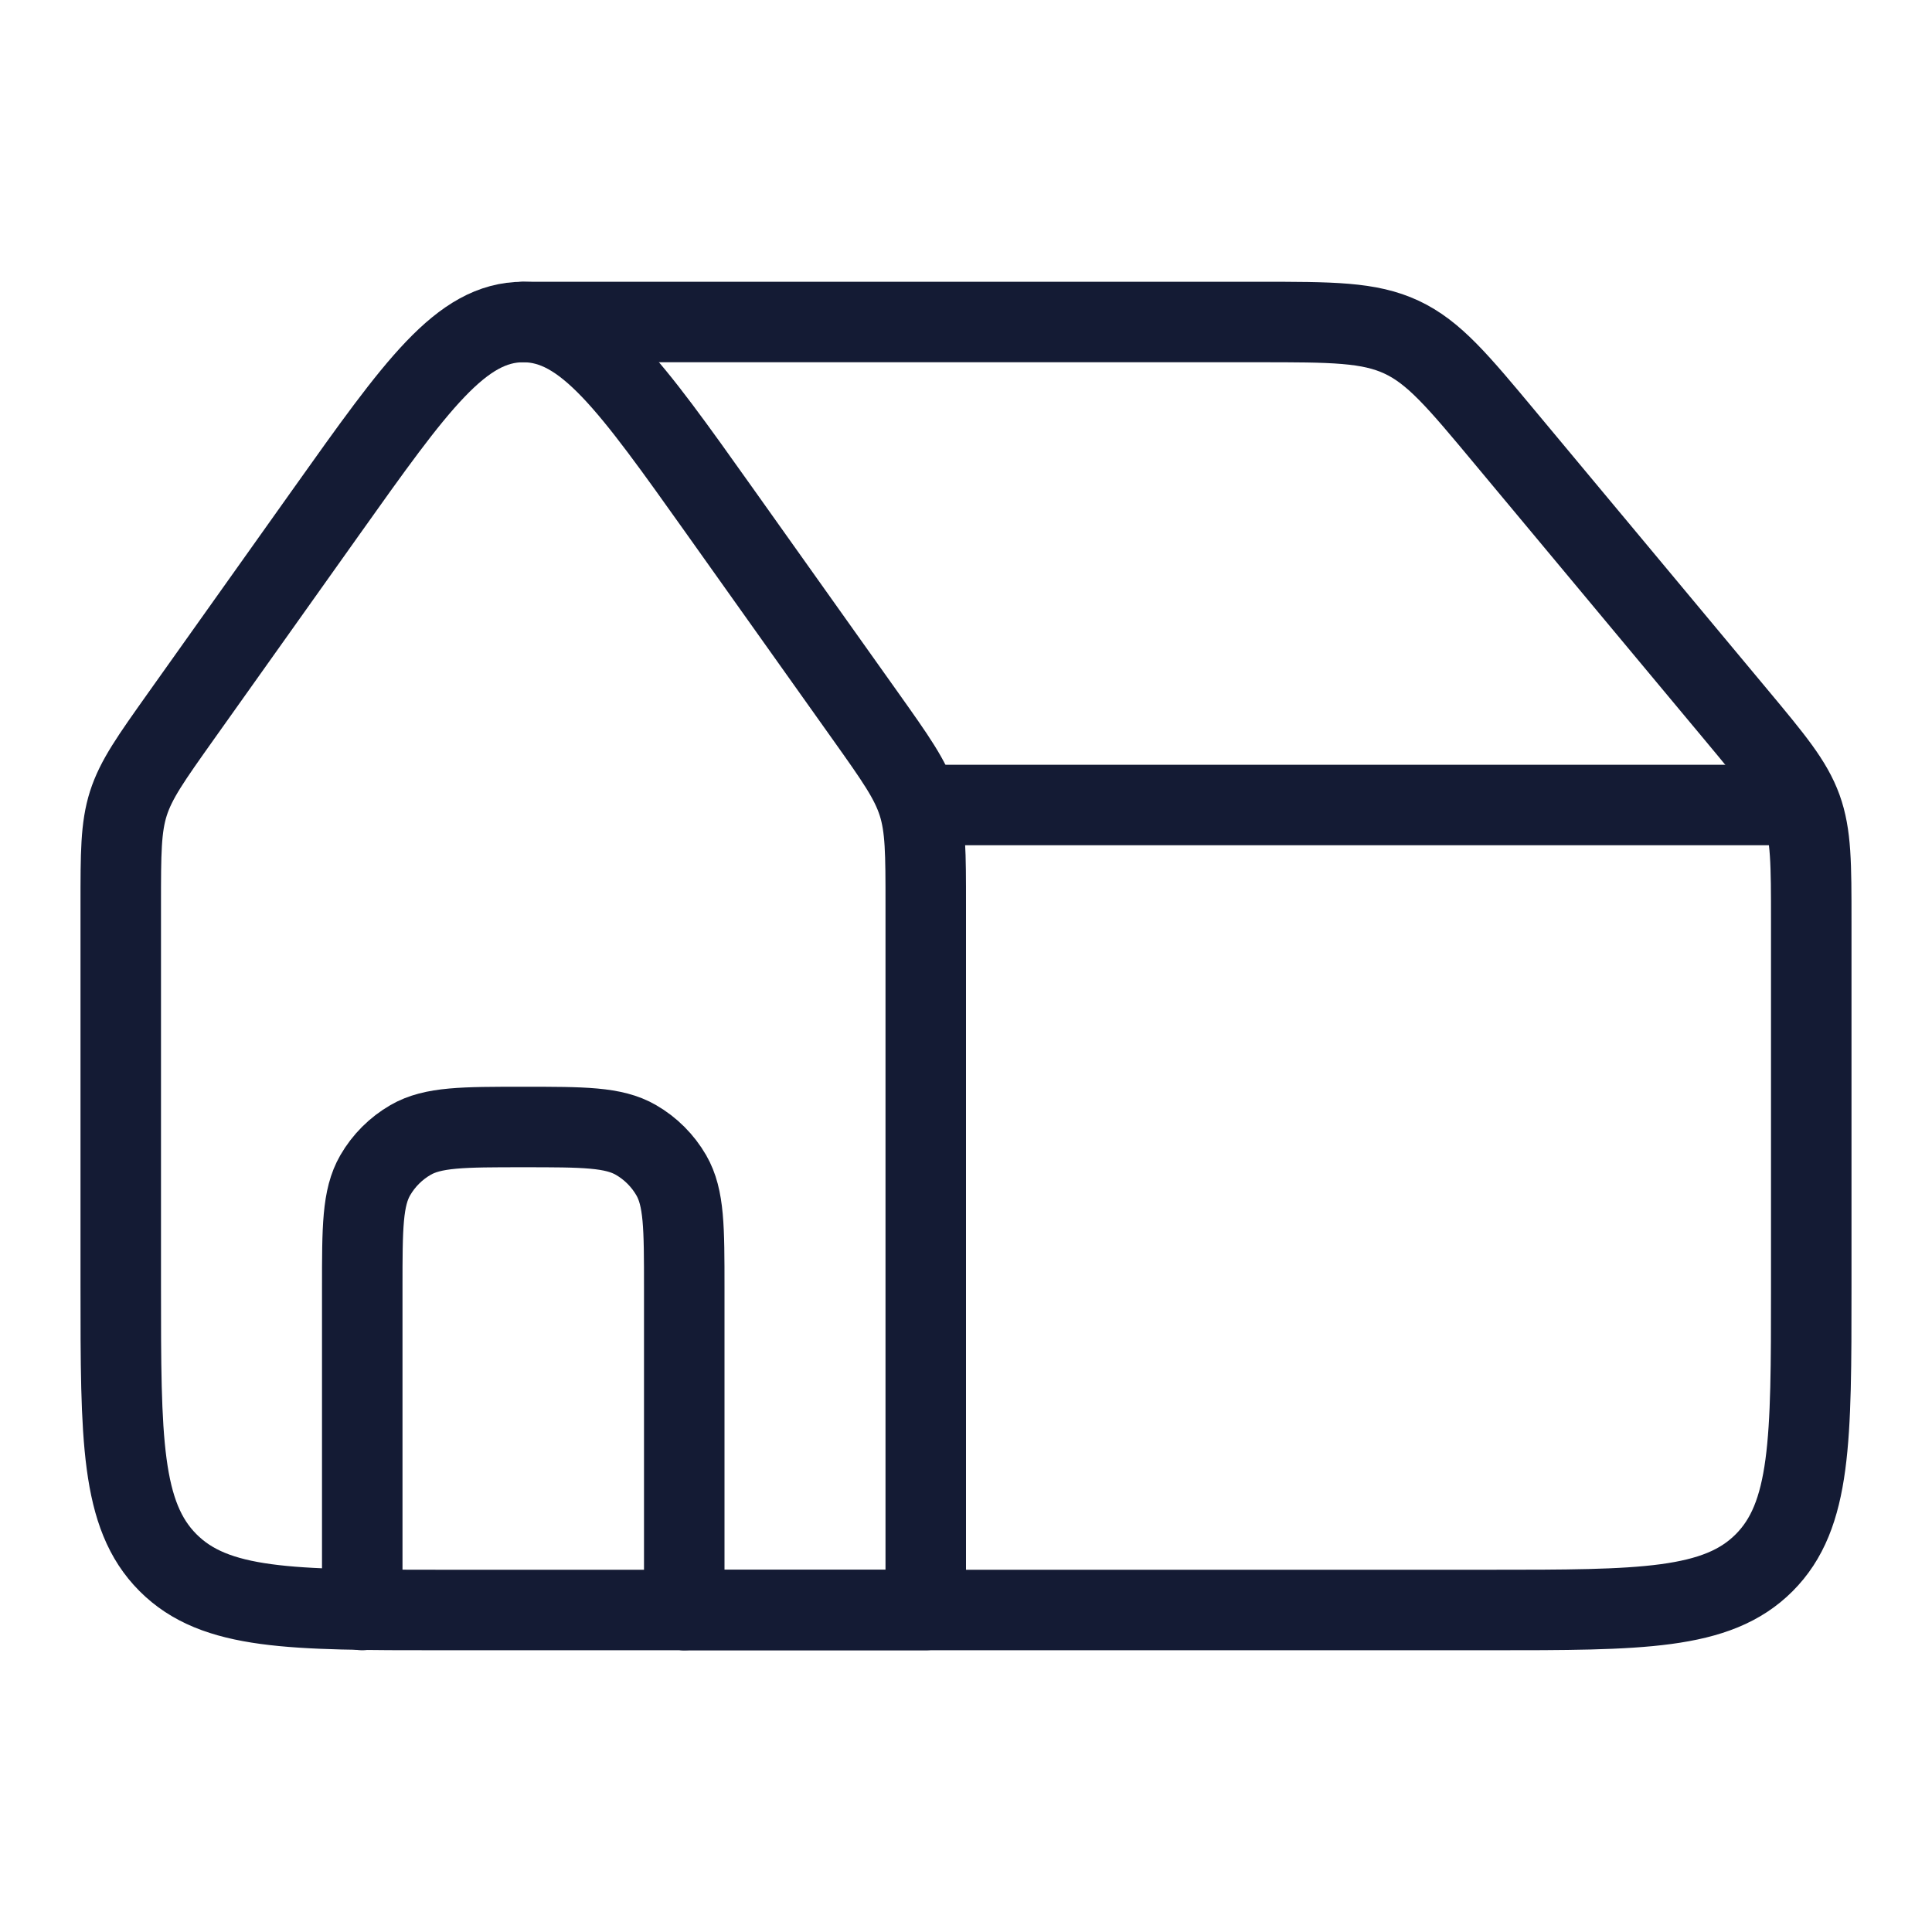 <svg width="24" height="24" viewBox="0 0 24 24" fill="none" xmlns="http://www.w3.org/2000/svg">
<path d="M8.941 6.349L10.755 8.901C11.124 9.421 11.309 9.681 11.405 9.98C11.5 10.279 11.5 10.599 11.5 11.238V20H5.5C3.614 20 2.672 20 2.086 19.411C1.5 18.823 1.5 17.875 1.5 15.98V11.238C1.5 10.599 1.5 10.279 1.595 9.98C1.691 9.681 1.876 9.421 2.245 8.901L4.059 6.349C5.172 4.783 5.728 4 6.5 4C7.272 4 7.828 4.783 8.941 6.349Z" stroke="#141B34" stroke-linecap="round" stroke-linejoin="round"/>
<path d="M8.5 20V16C8.5 15.252 8.5 14.879 8.339 14.6C8.234 14.418 8.082 14.266 7.9 14.161C7.622 14 7.248 14 6.5 14C5.752 14 5.378 14 5.1 14.161C4.918 14.266 4.766 14.418 4.661 14.6C4.5 14.879 4.5 15.252 4.5 16V20" stroke="#141B34" stroke-linecap="round" stroke-linejoin="round"/>
<path d="M8.5 20H18.5C20.386 20 21.328 20 21.914 19.414C22.5 18.828 22.5 17.886 22.5 16V11.448C22.5 10.732 22.5 10.373 22.381 10.043C22.261 9.713 22.032 9.438 21.573 8.887L18.699 5.439C18.11 4.732 17.815 4.378 17.412 4.189C17.008 4 16.548 4 15.627 4H6.5" stroke="#141B34" stroke-linecap="round" stroke-linejoin="round"/>
<path d="M22 10H11.5" stroke="#141B34" stroke-linecap="round" stroke-linejoin="round"/>
</svg>
